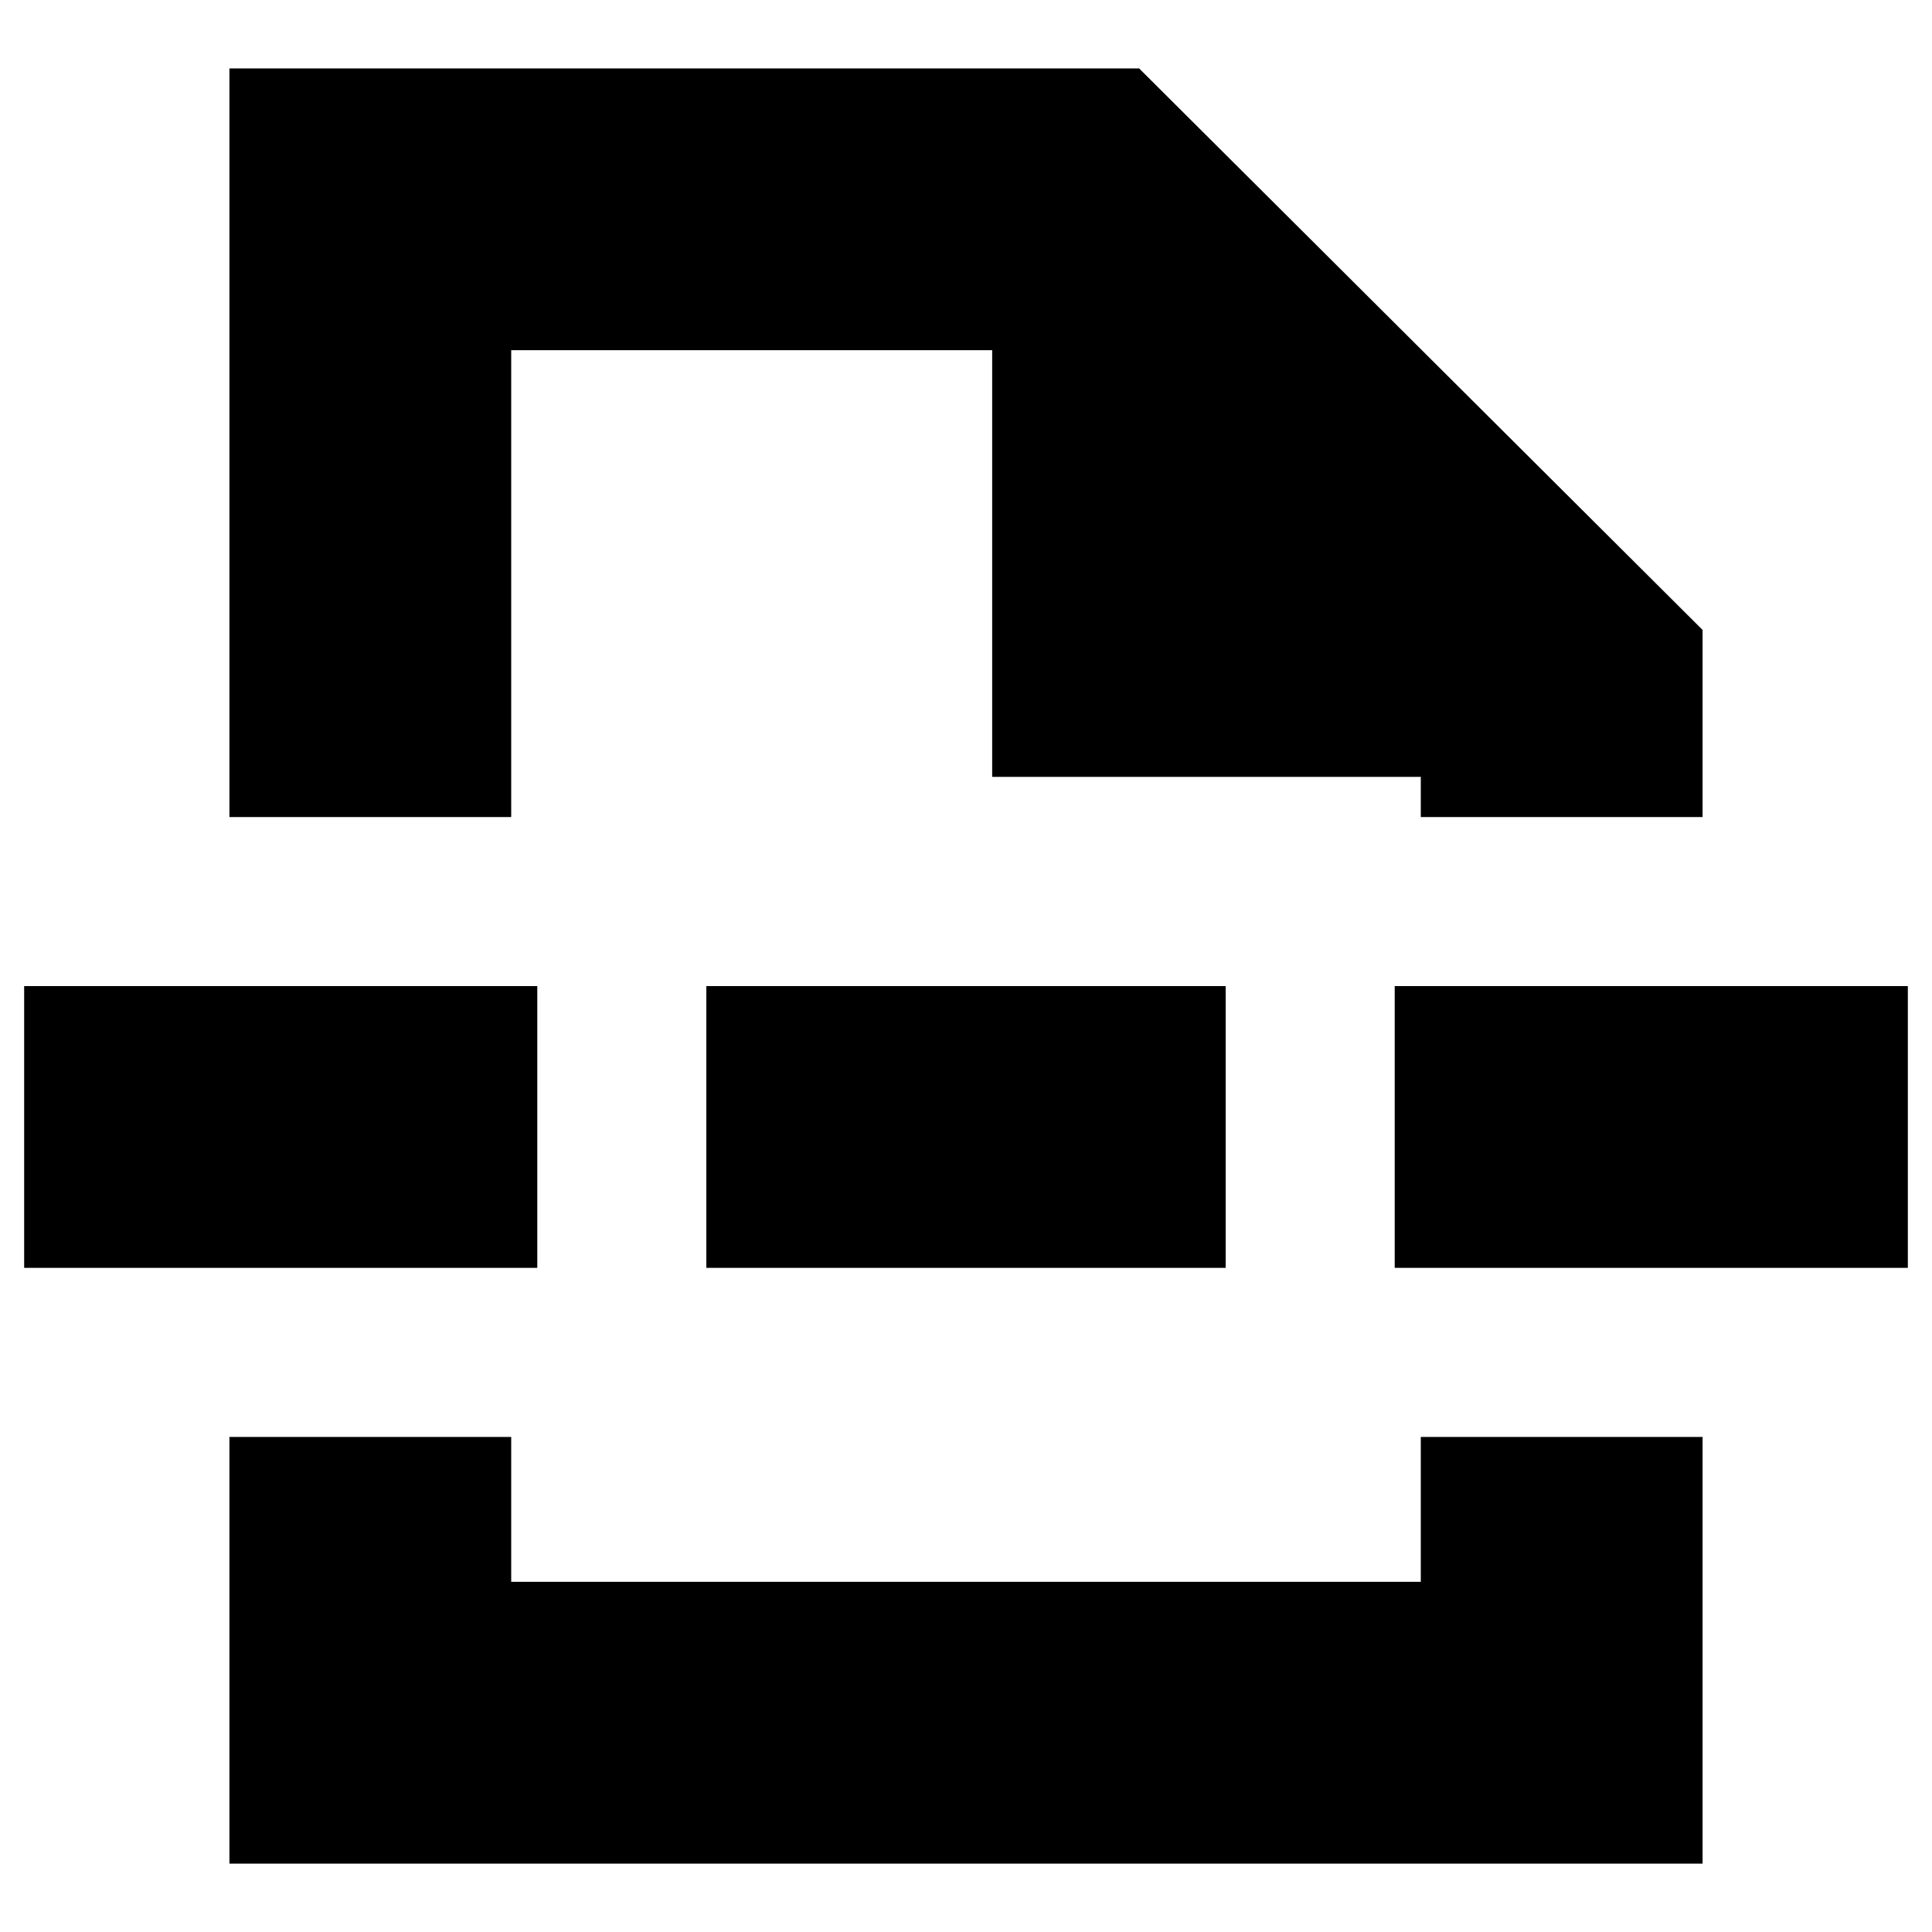 <svg xmlns="http://www.w3.org/2000/svg" height="20" width="20"><path d="M2.375 19.292v-4.417h2.917v1.5h9.416v-1.5h2.917v4.417Zm0-10.834V.708h9.417l5.833 5.813v1.937h-2.917v-.416h-4.437V3.625H5.292v4.833Zm4.937 4.667v-2.917h5.376v2.917Zm7.126 0v-2.917h5.312v2.917Zm-14.188 0v-2.917h5.312v2.917ZM10 8.458Zm0 6.417Z"/></svg>